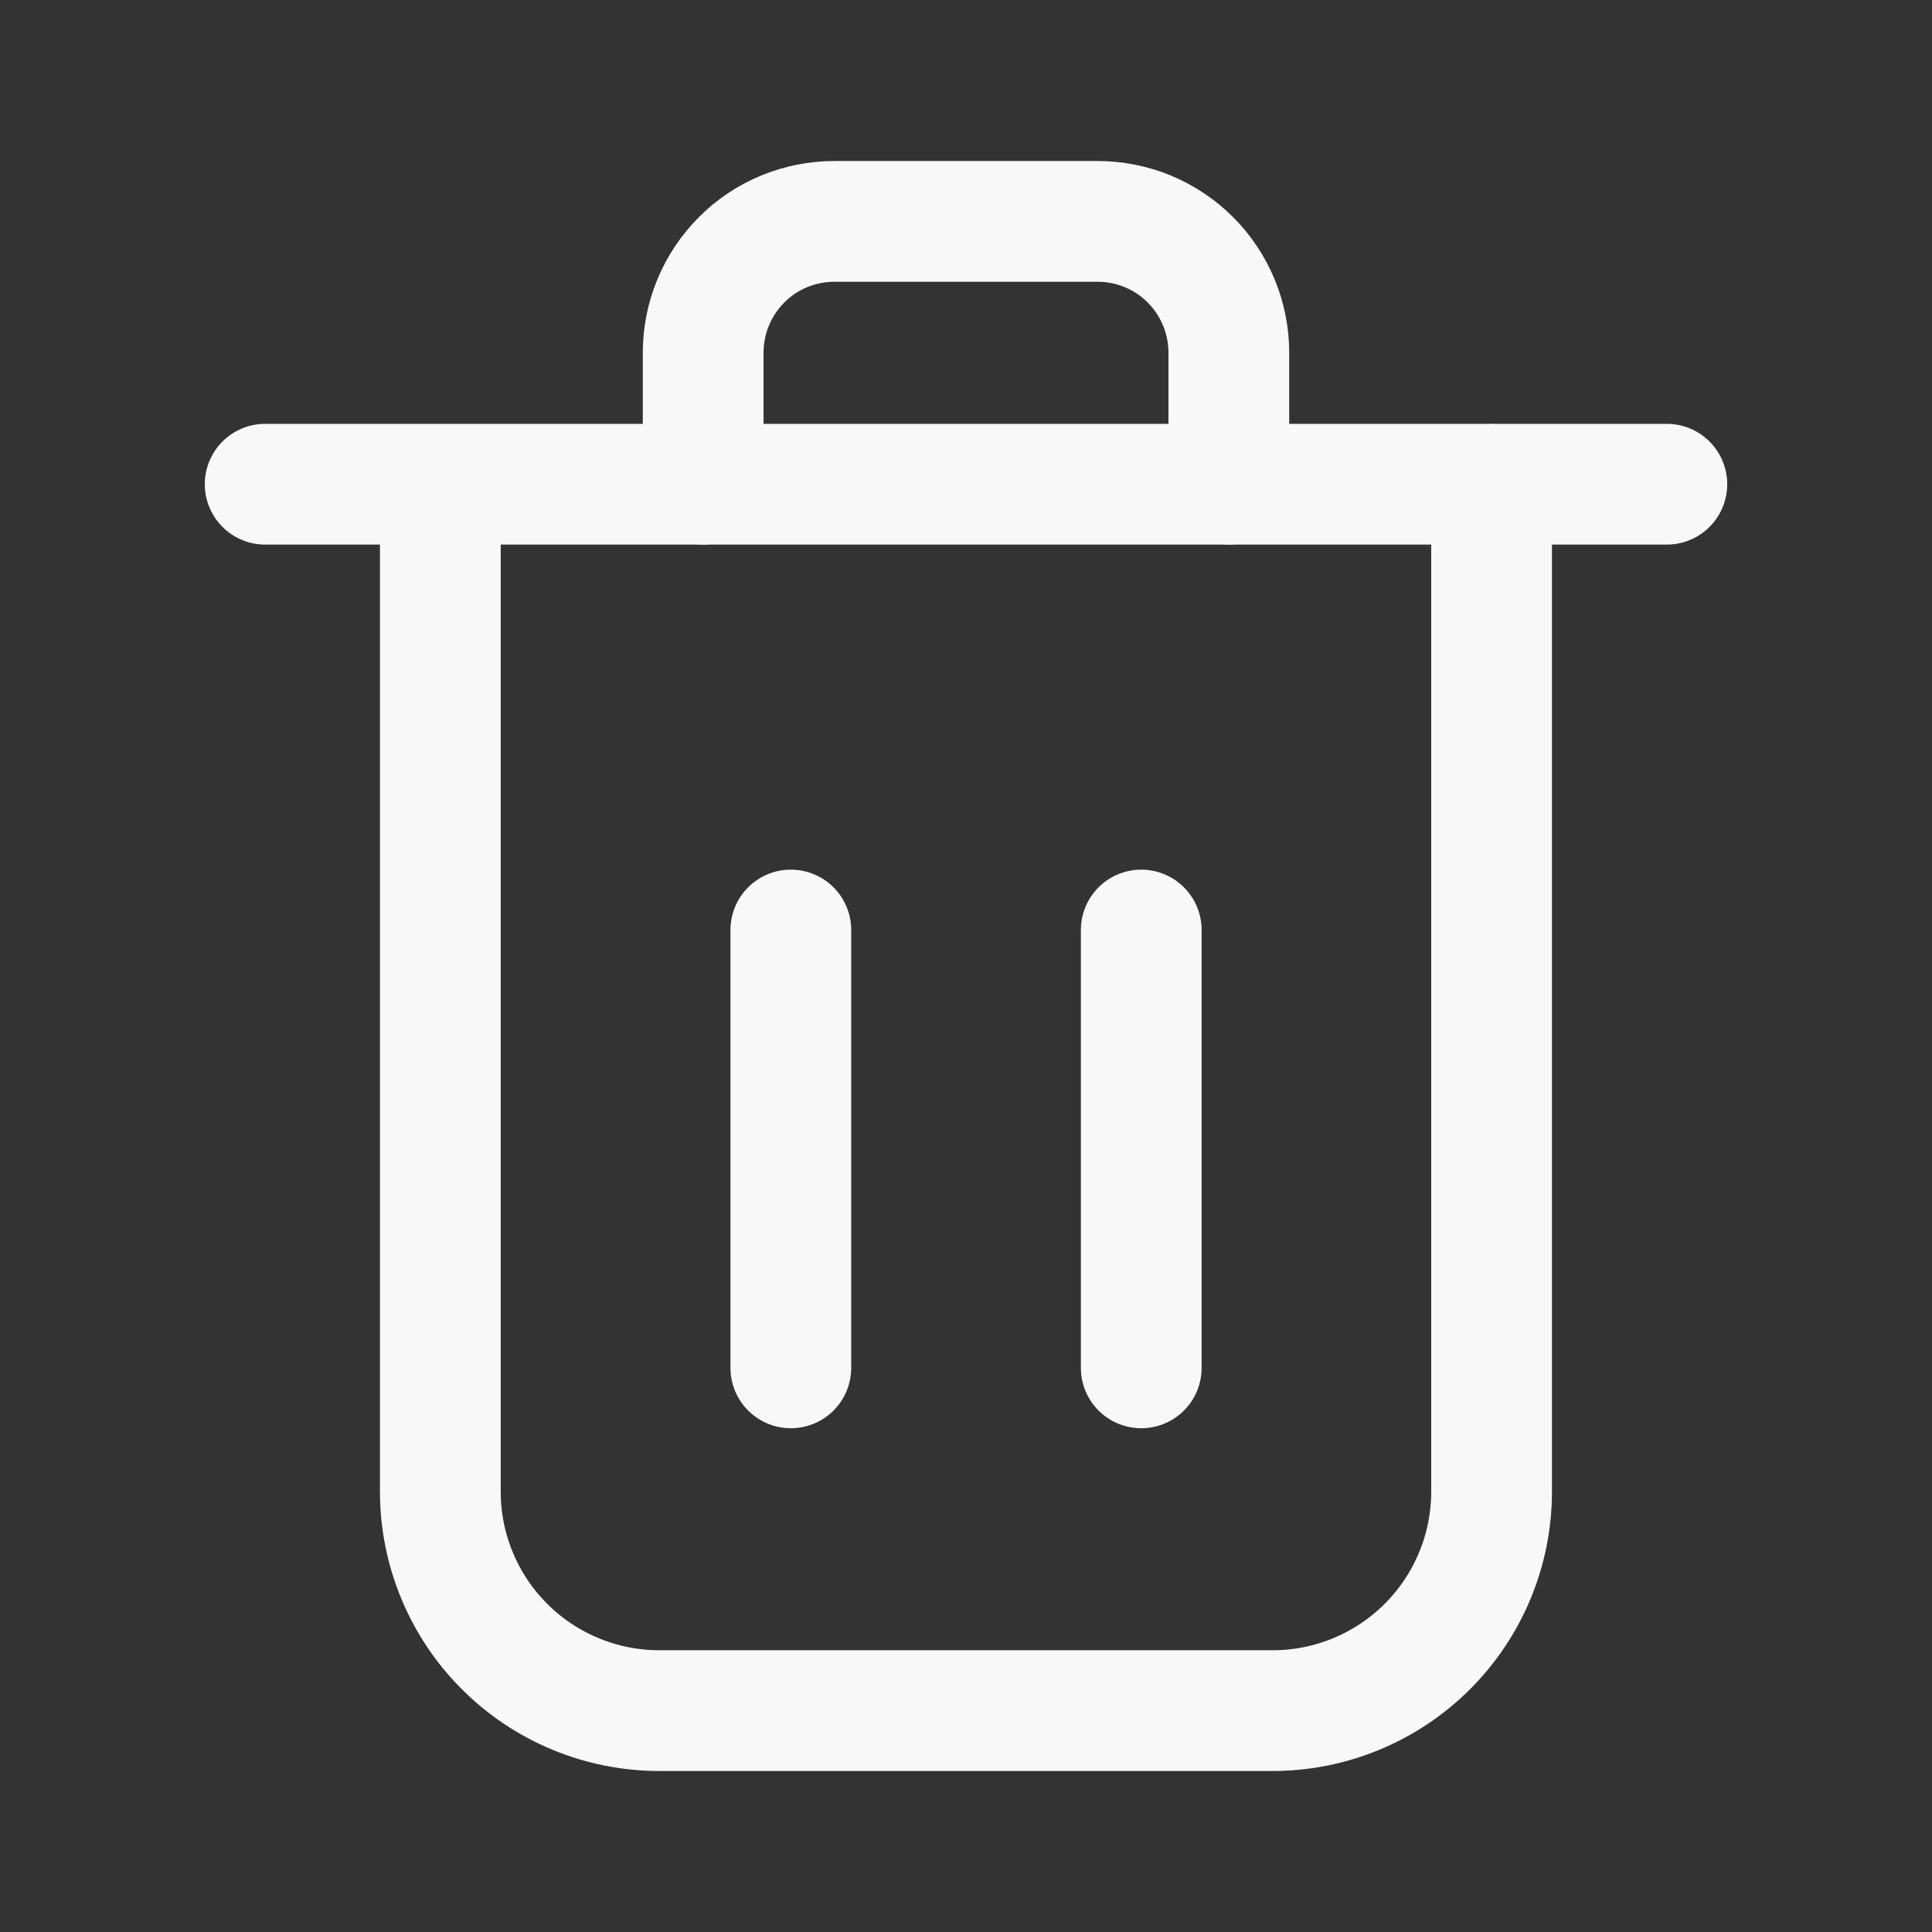 <svg width="24" height="24" viewBox="0 0 24 24" fill="none" xmlns="http://www.w3.org/2000/svg">
<rect x="0" y="0" width="24" height="24" fill="#333333" stroke="none"/>
<path d="M5.47 6.015V18.529C5.47 18.886 5.54 19.24 5.677 19.57C5.814 19.901 6.014 20.201 6.267 20.453C6.519 20.706 6.819 20.906 7.15 21.043C7.48 21.18 7.834 21.25 8.191 21.25H15.809C16.53 21.25 17.222 20.963 17.732 20.453C18.242 19.943 18.529 19.251 18.529 18.53V6.014M3.294 6.015H20.706" stroke="#F8F8F8" stroke-width="1.5" stroke-linecap="round" stroke-linejoin="round"/>
<path d="M8.735 6.015V4.382C8.735 4.168 8.777 3.955 8.859 3.757C8.941 3.559 9.061 3.379 9.213 3.227C9.364 3.075 9.544 2.955 9.743 2.873C9.941 2.792 10.153 2.75 10.368 2.75H13.632C13.846 2.75 14.059 2.792 14.257 2.873C14.455 2.955 14.635 3.075 14.787 3.227C14.939 3.379 15.059 3.559 15.141 3.757C15.223 3.955 15.265 4.168 15.265 4.382V6.015M9.824 16.992V11.553M14.177 16.992V11.553" stroke="#F8F8F8" stroke-width="1.5" stroke-linecap="round" stroke-linejoin="round"/>
</svg>
